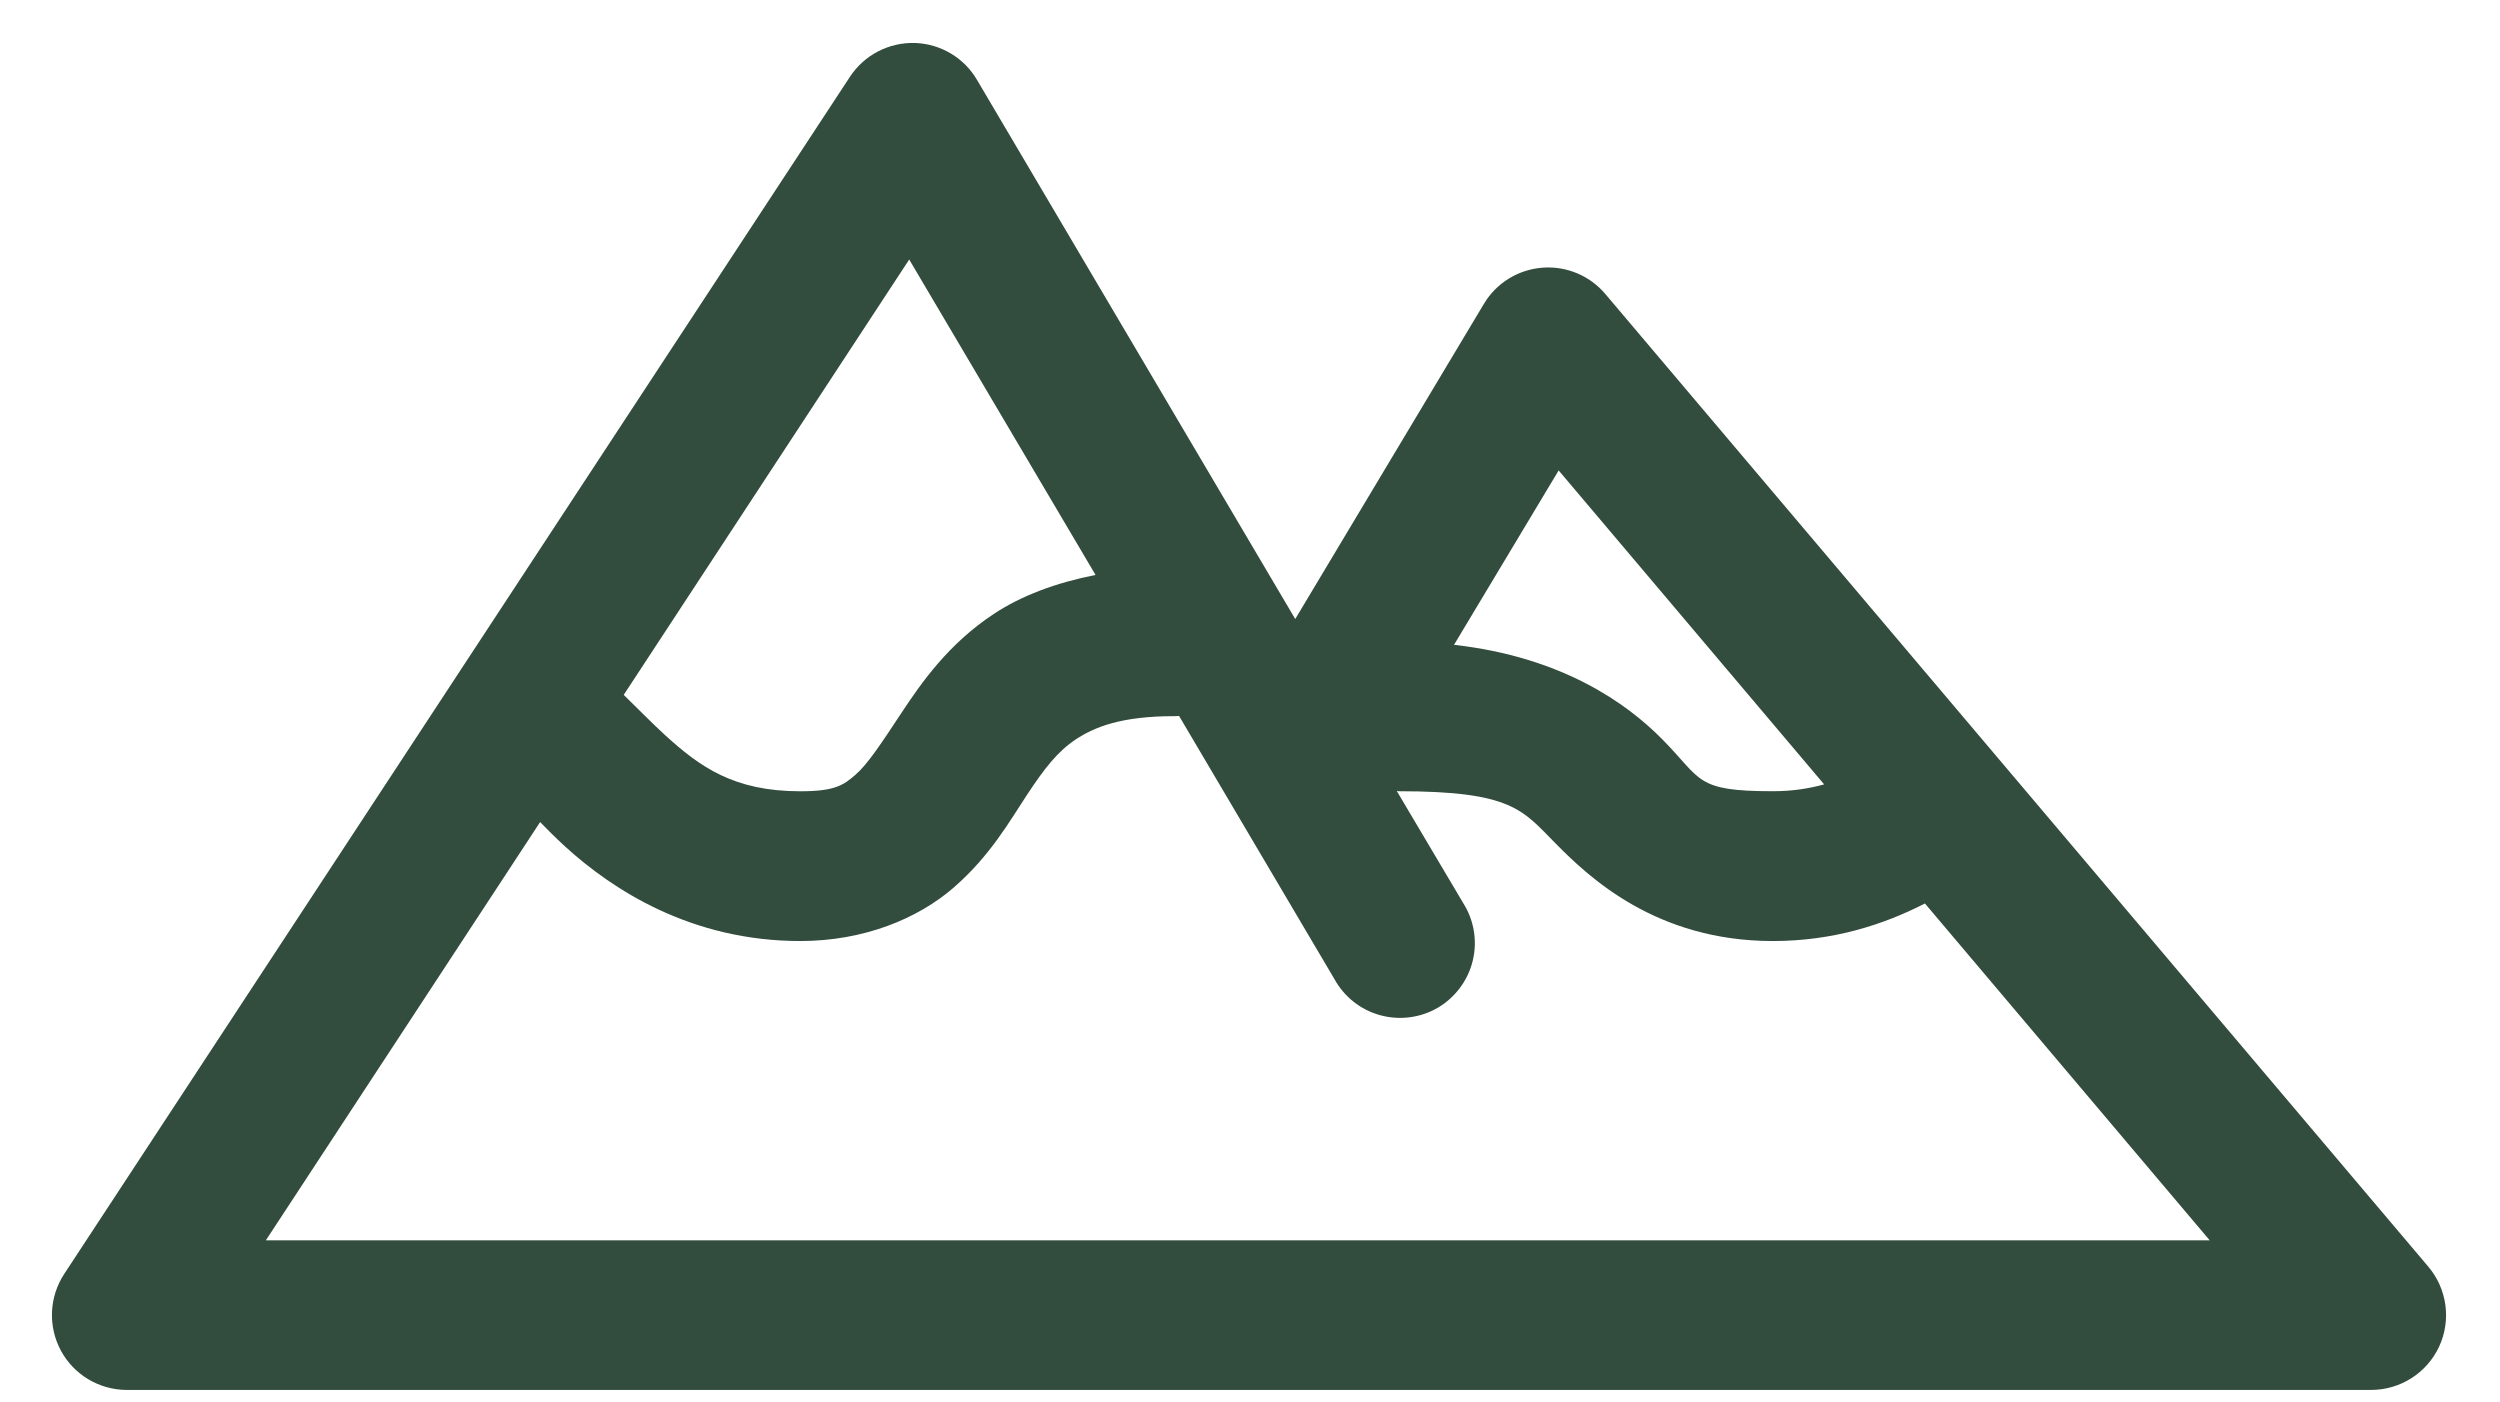 <svg width="41" height="23" viewBox="0 0 41 23" fill="none" xmlns="http://www.w3.org/2000/svg">
<path d="M15.009 0.705C14.58 0.691 14.175 0.901 13.94 1.258L1.053 20.893C0.806 21.27 0.785 21.752 0.998 22.149C1.211 22.545 1.625 22.793 2.076 22.795H38.883C39.361 22.796 39.798 22.52 40.001 22.086C40.203 21.652 40.134 21.14 39.824 20.773L26.332 4.827C26.077 4.522 25.691 4.359 25.295 4.39C24.899 4.421 24.542 4.64 24.338 4.98L21.242 10.152L16.024 1.312C15.813 0.949 15.429 0.72 15.009 0.705ZM14.911 4.256L17.967 9.429C17.32 9.557 16.753 9.767 16.296 10.07C15.556 10.558 15.109 11.199 14.784 11.691C14.458 12.185 14.23 12.533 14.031 12.705C13.833 12.878 13.69 12.977 13.126 12.977C12.037 12.977 11.483 12.579 10.916 12.064C10.689 11.857 10.466 11.626 10.229 11.396L14.911 4.256ZM25.562 7.715L29.916 12.864C29.672 12.93 29.405 12.976 29.075 12.976C27.789 12.976 27.921 12.789 27.253 12.116C26.678 11.536 25.623 10.776 23.846 10.575L25.562 7.715ZM19.337 11.742L21.884 16.056C22.044 16.347 22.314 16.562 22.634 16.649C22.956 16.738 23.298 16.692 23.585 16.524C23.87 16.354 24.076 16.076 24.154 15.752C24.231 15.429 24.174 15.088 23.995 14.808L22.907 12.972C22.916 12.972 22.923 12.976 22.933 12.976C24.8 12.976 24.968 13.283 25.516 13.837C26.063 14.39 27.162 15.433 29.075 15.433C30.063 15.433 30.888 15.166 31.569 14.817L36.239 20.341H4.36L8.858 13.482C8.998 13.623 9.084 13.714 9.268 13.883C10.051 14.596 11.338 15.433 13.126 15.433C14.16 15.433 15.051 15.07 15.644 14.553C16.238 14.036 16.557 13.469 16.839 13.041C17.121 12.613 17.339 12.328 17.644 12.125C17.951 11.924 18.384 11.745 19.258 11.745C19.285 11.746 19.31 11.742 19.337 11.742L19.337 11.742Z" fill="#324C3D"/>
</svg>
